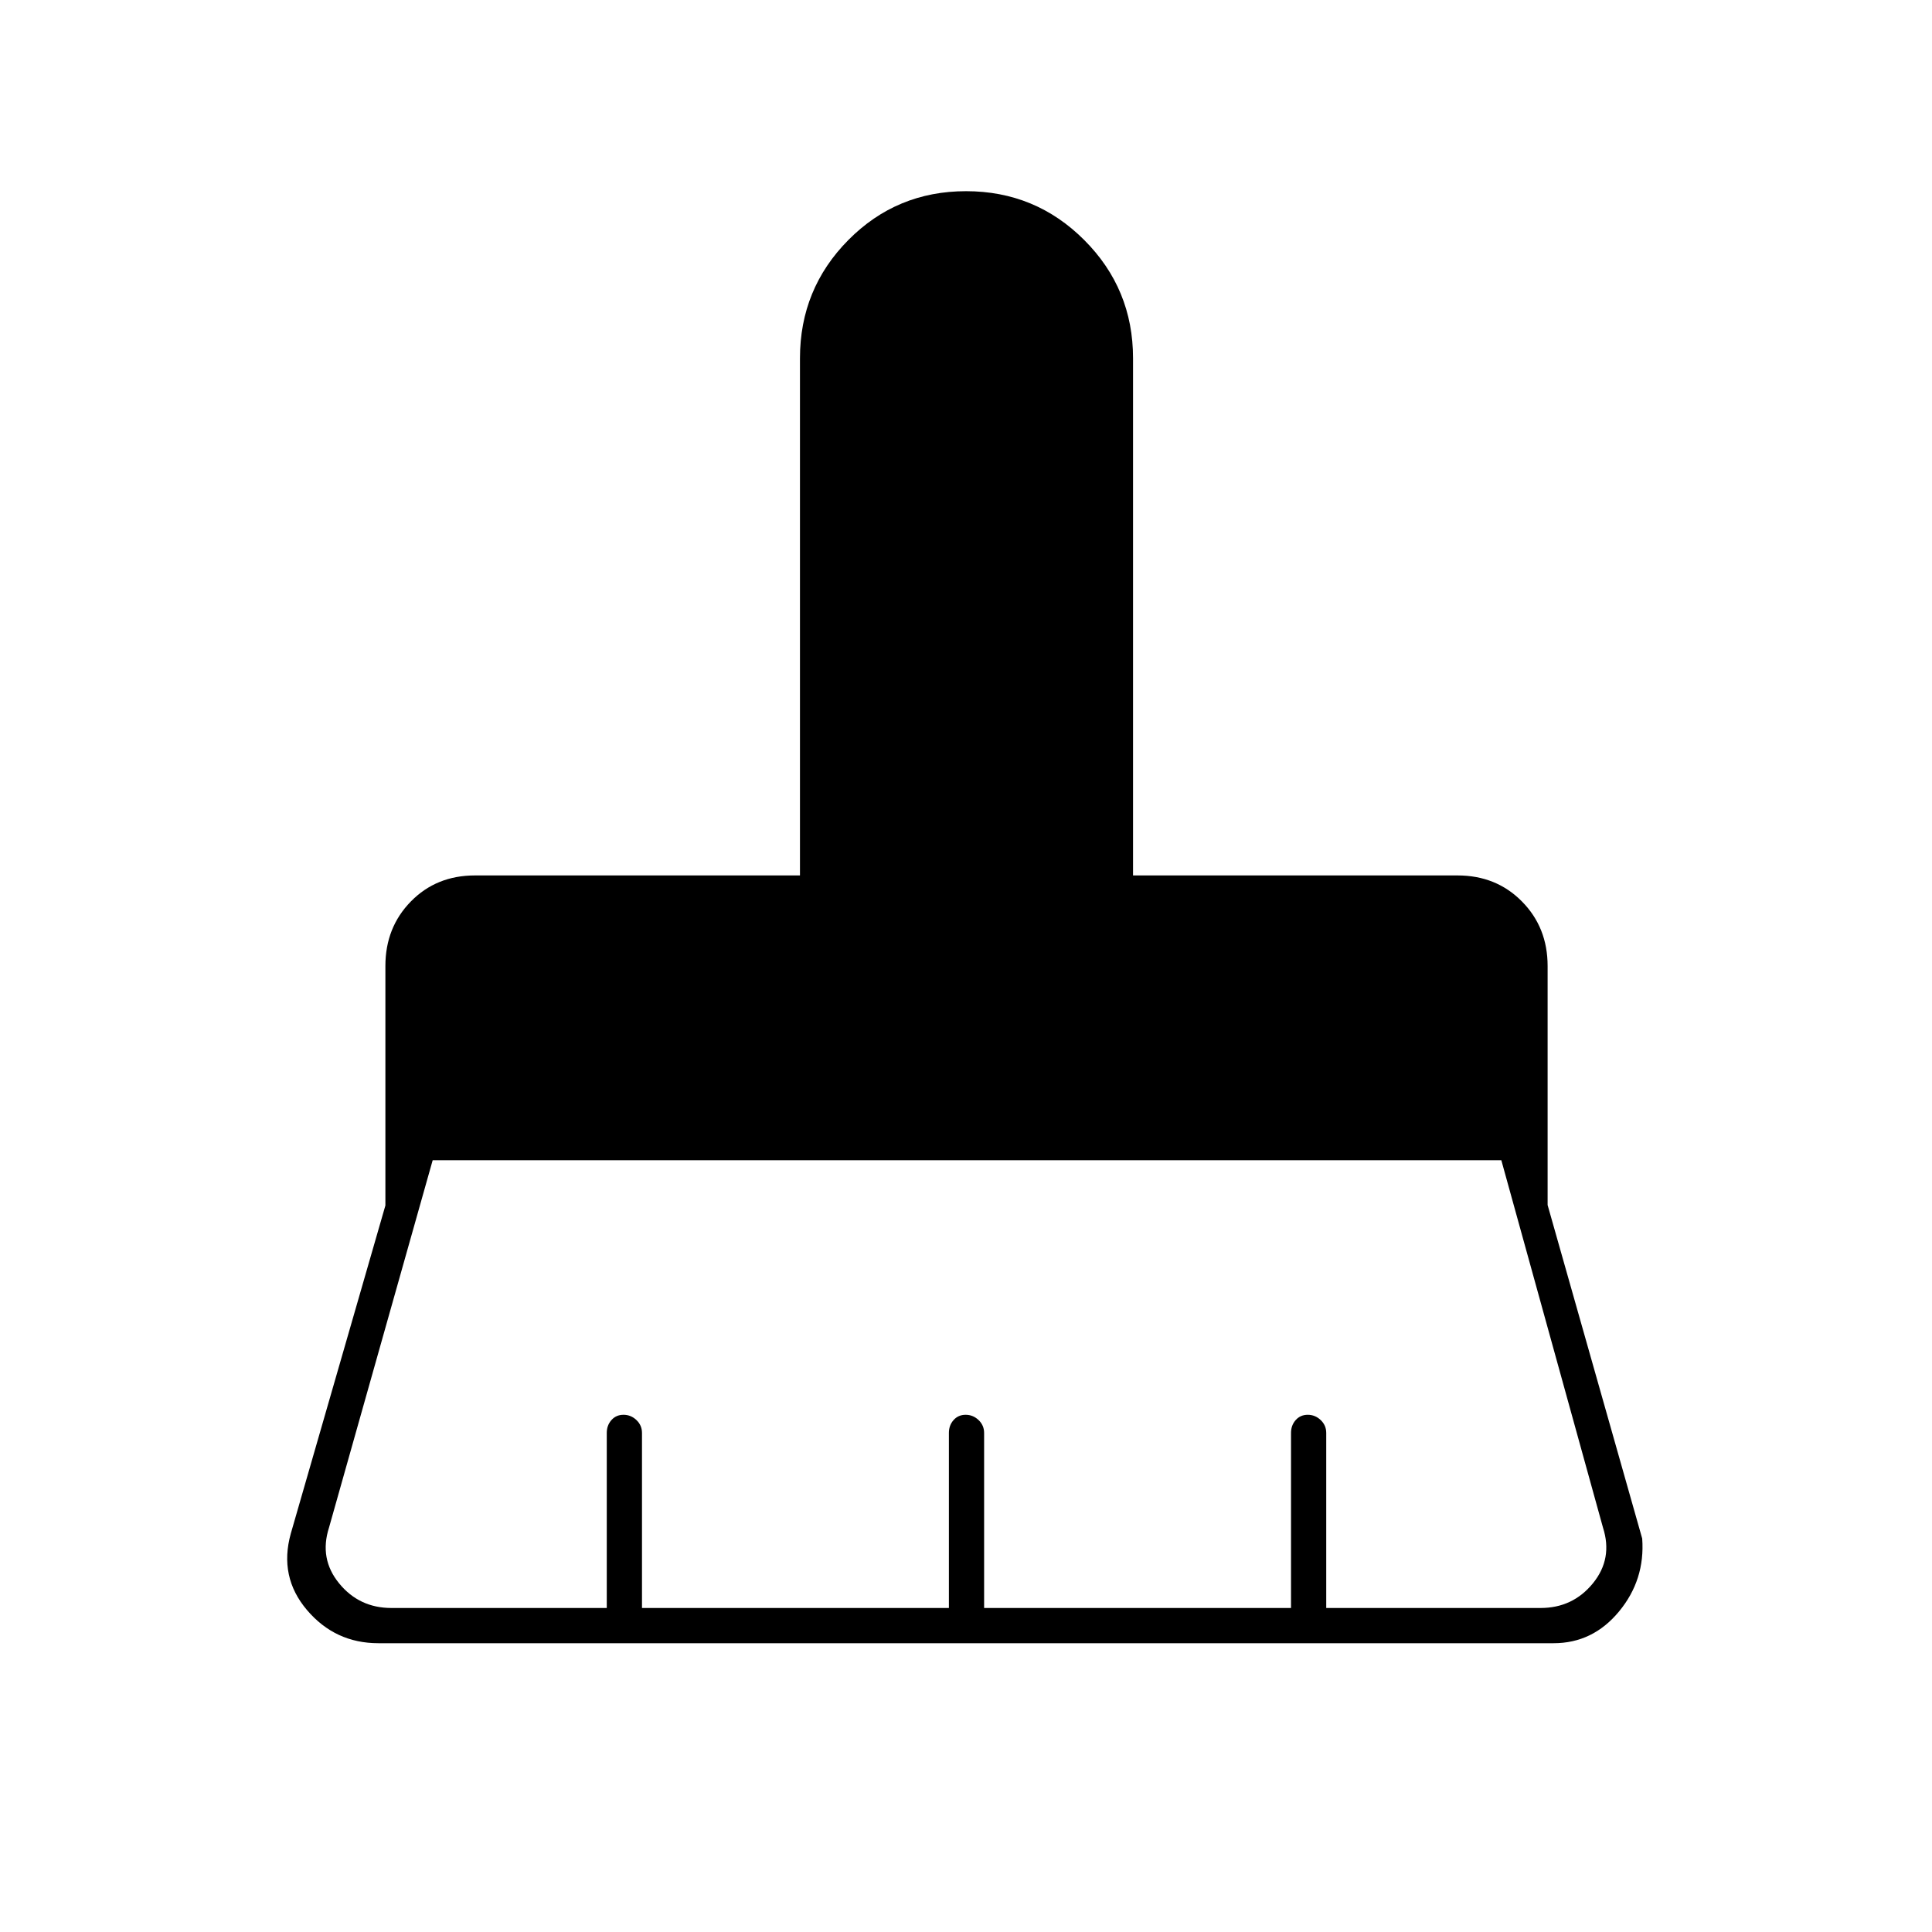<svg xmlns="http://www.w3.org/2000/svg" height="20" viewBox="0 -960 960 960" width="20"><path d="M194.5-161h107v-87q0-3.75 2.32-6.38 2.33-2.62 6-2.62 3.68 0 6.43 2.62Q319-251.75 319-248v87h152.5v-87q0-3.75 2.32-6.38 2.33-2.62 6-2.62 3.68 0 6.43 2.62Q489-251.75 489-248v87h152.5v-87q0-3.75 2.32-6.38 2.33-2.62 6-2.62 3.68 0 6.43 2.62Q659-251.75 659-248v87h106.5q16 0 26-12.25t5-27.75L746-383.5H215L163.5-201q-5 15.5 5 27.75t26 12.25ZM772-143.5H188q-21.47 0-35.48-16.5-14.02-16.5-8.02-38l47-163v-119q0-19.17 12.67-32.08Q216.83-525 236-525h161.5v-257q0-34.46 24.03-58.73Q445.56-865 480.03-865t58.72 24.27Q563-816.46 563-782v257h161.25q19.22 0 31.98 12.92Q769-499.17 769-480v118.77l47 165.73q1.5 20.5-11.53 36.25Q791.45-143.5 772-143.5Z"/></svg>